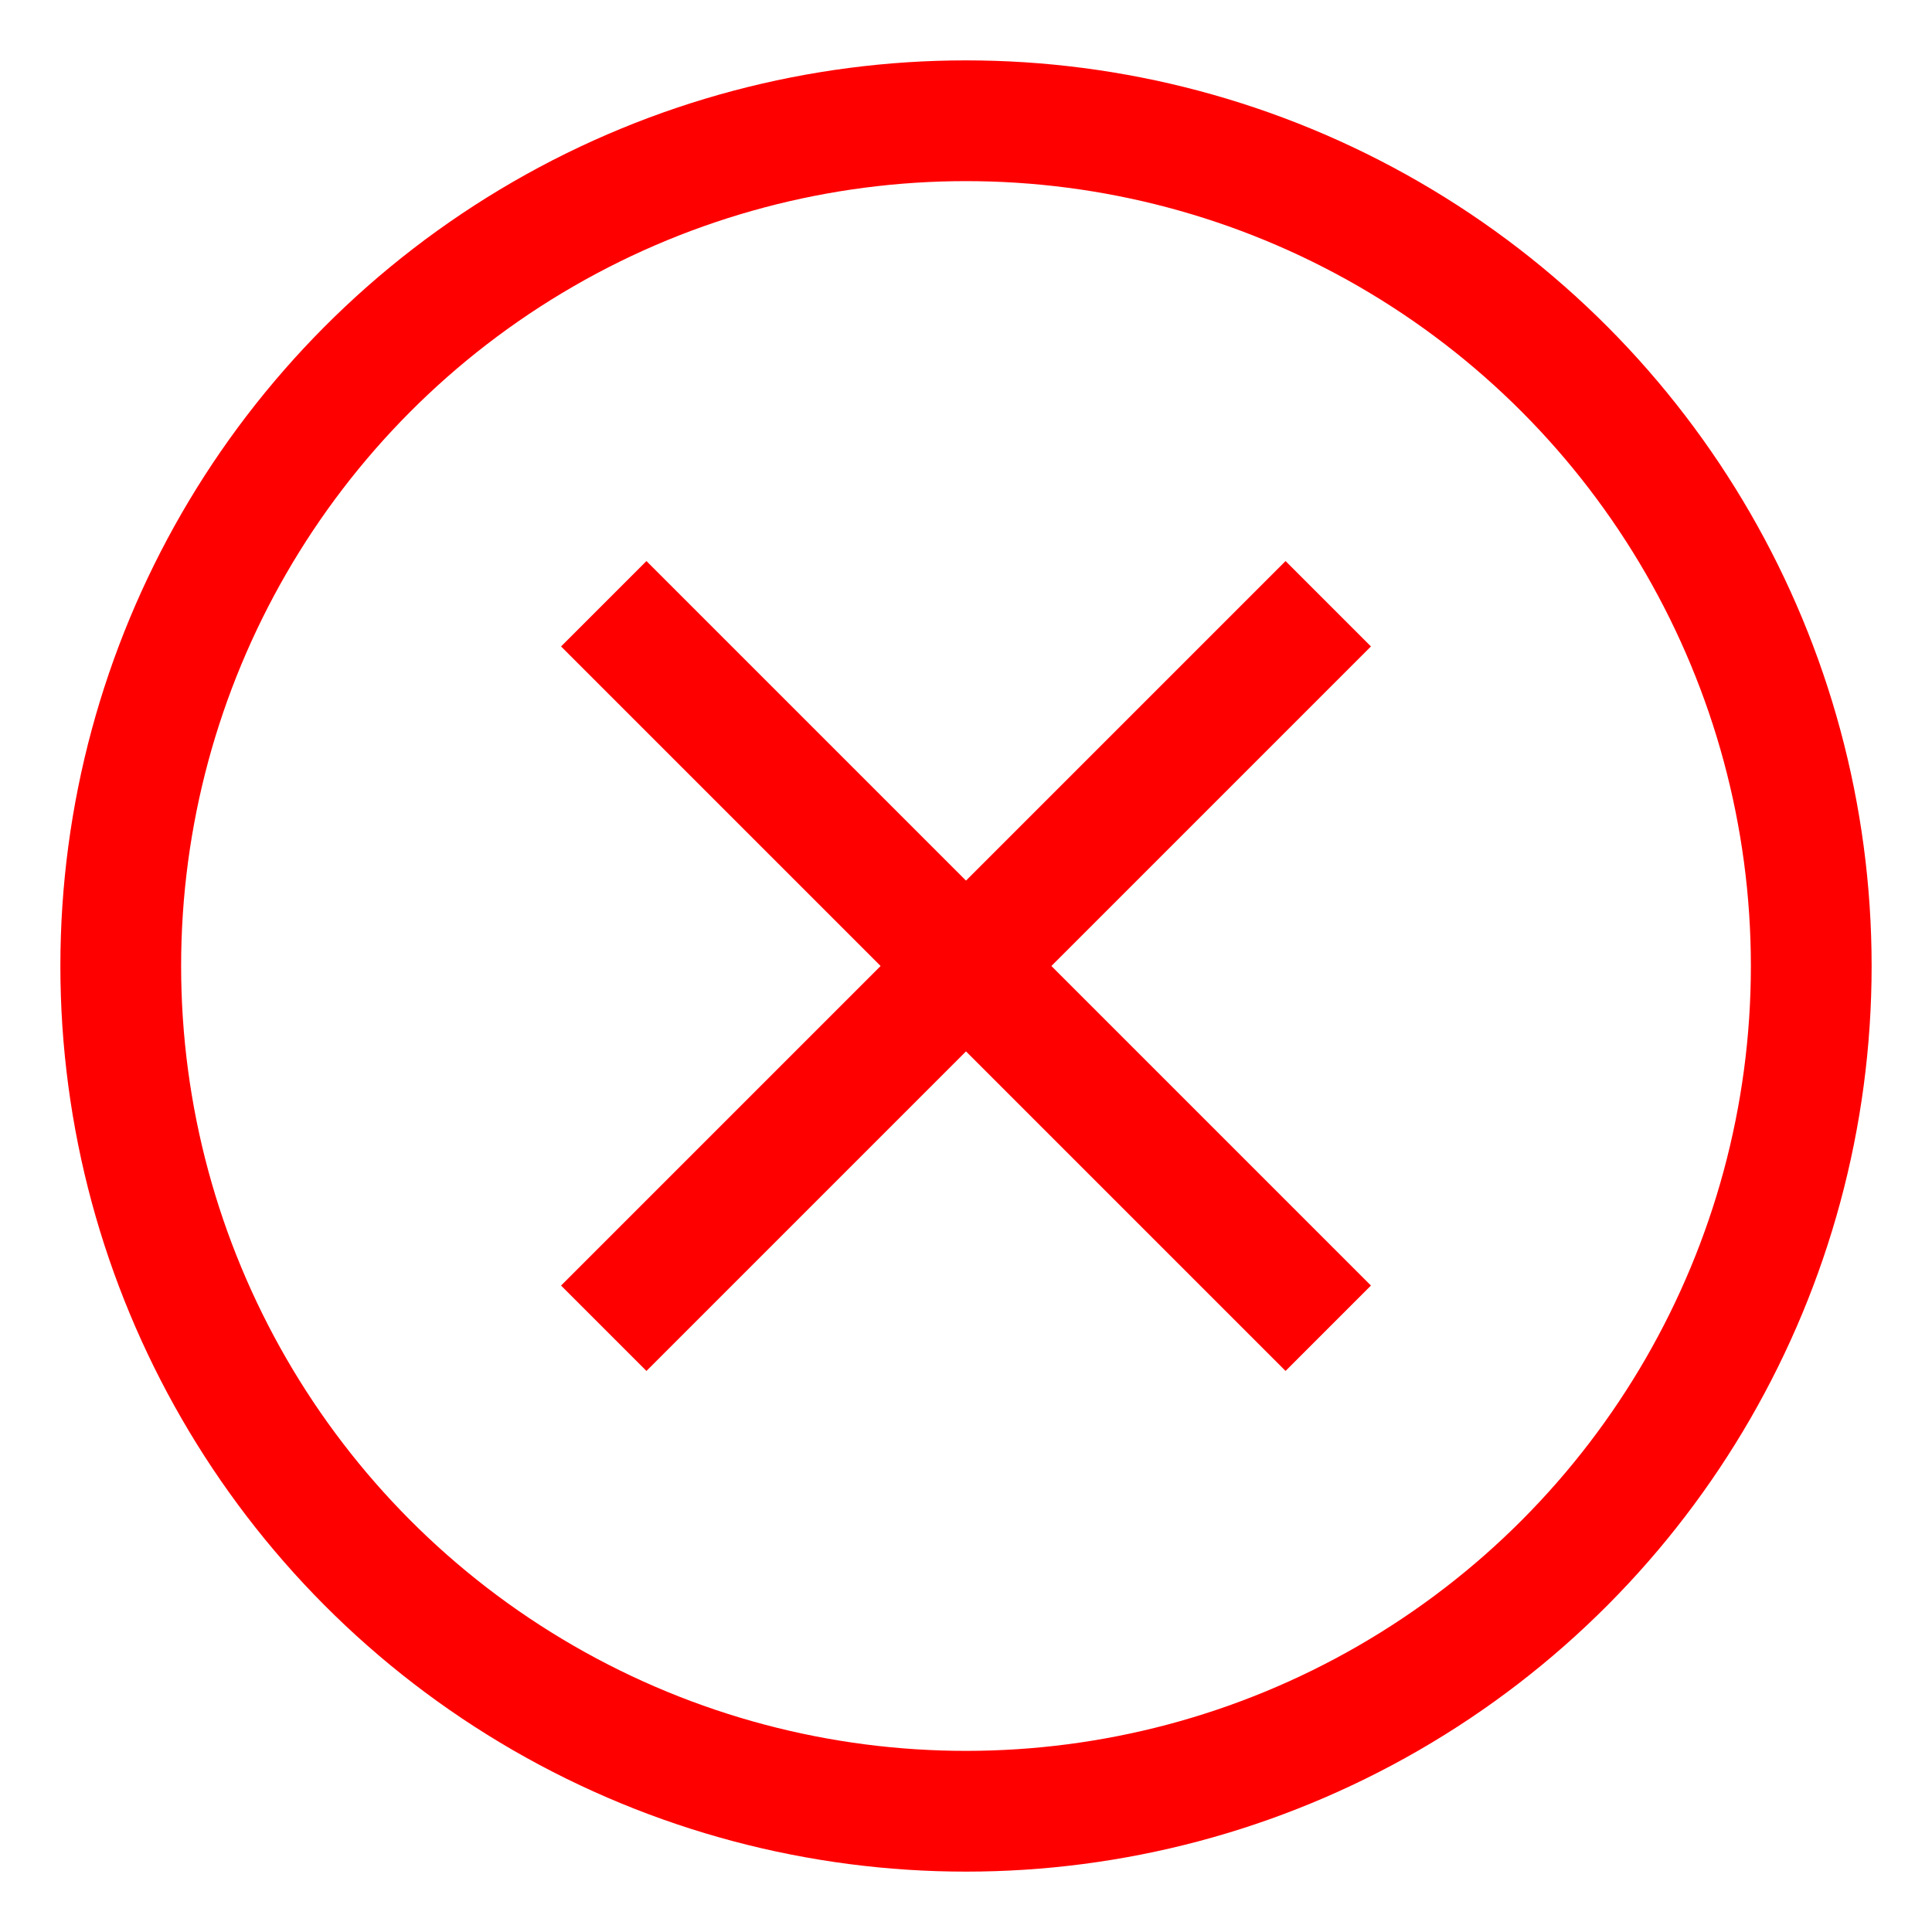 <svg width="32" height="32" xmlns="http://www.w3.org/2000/svg">
  <circle cx="16" cy="16" r="14" fill="none" stroke="#FF0000" stroke-width="2"/>
  <line x1="10" y1="10" x2="22" y2="22" stroke="#FF0000" stroke-width="2"/>
  <line x1="22" y1="10" x2="10" y2="22" stroke="#FF0000" stroke-width="2"/>
</svg>